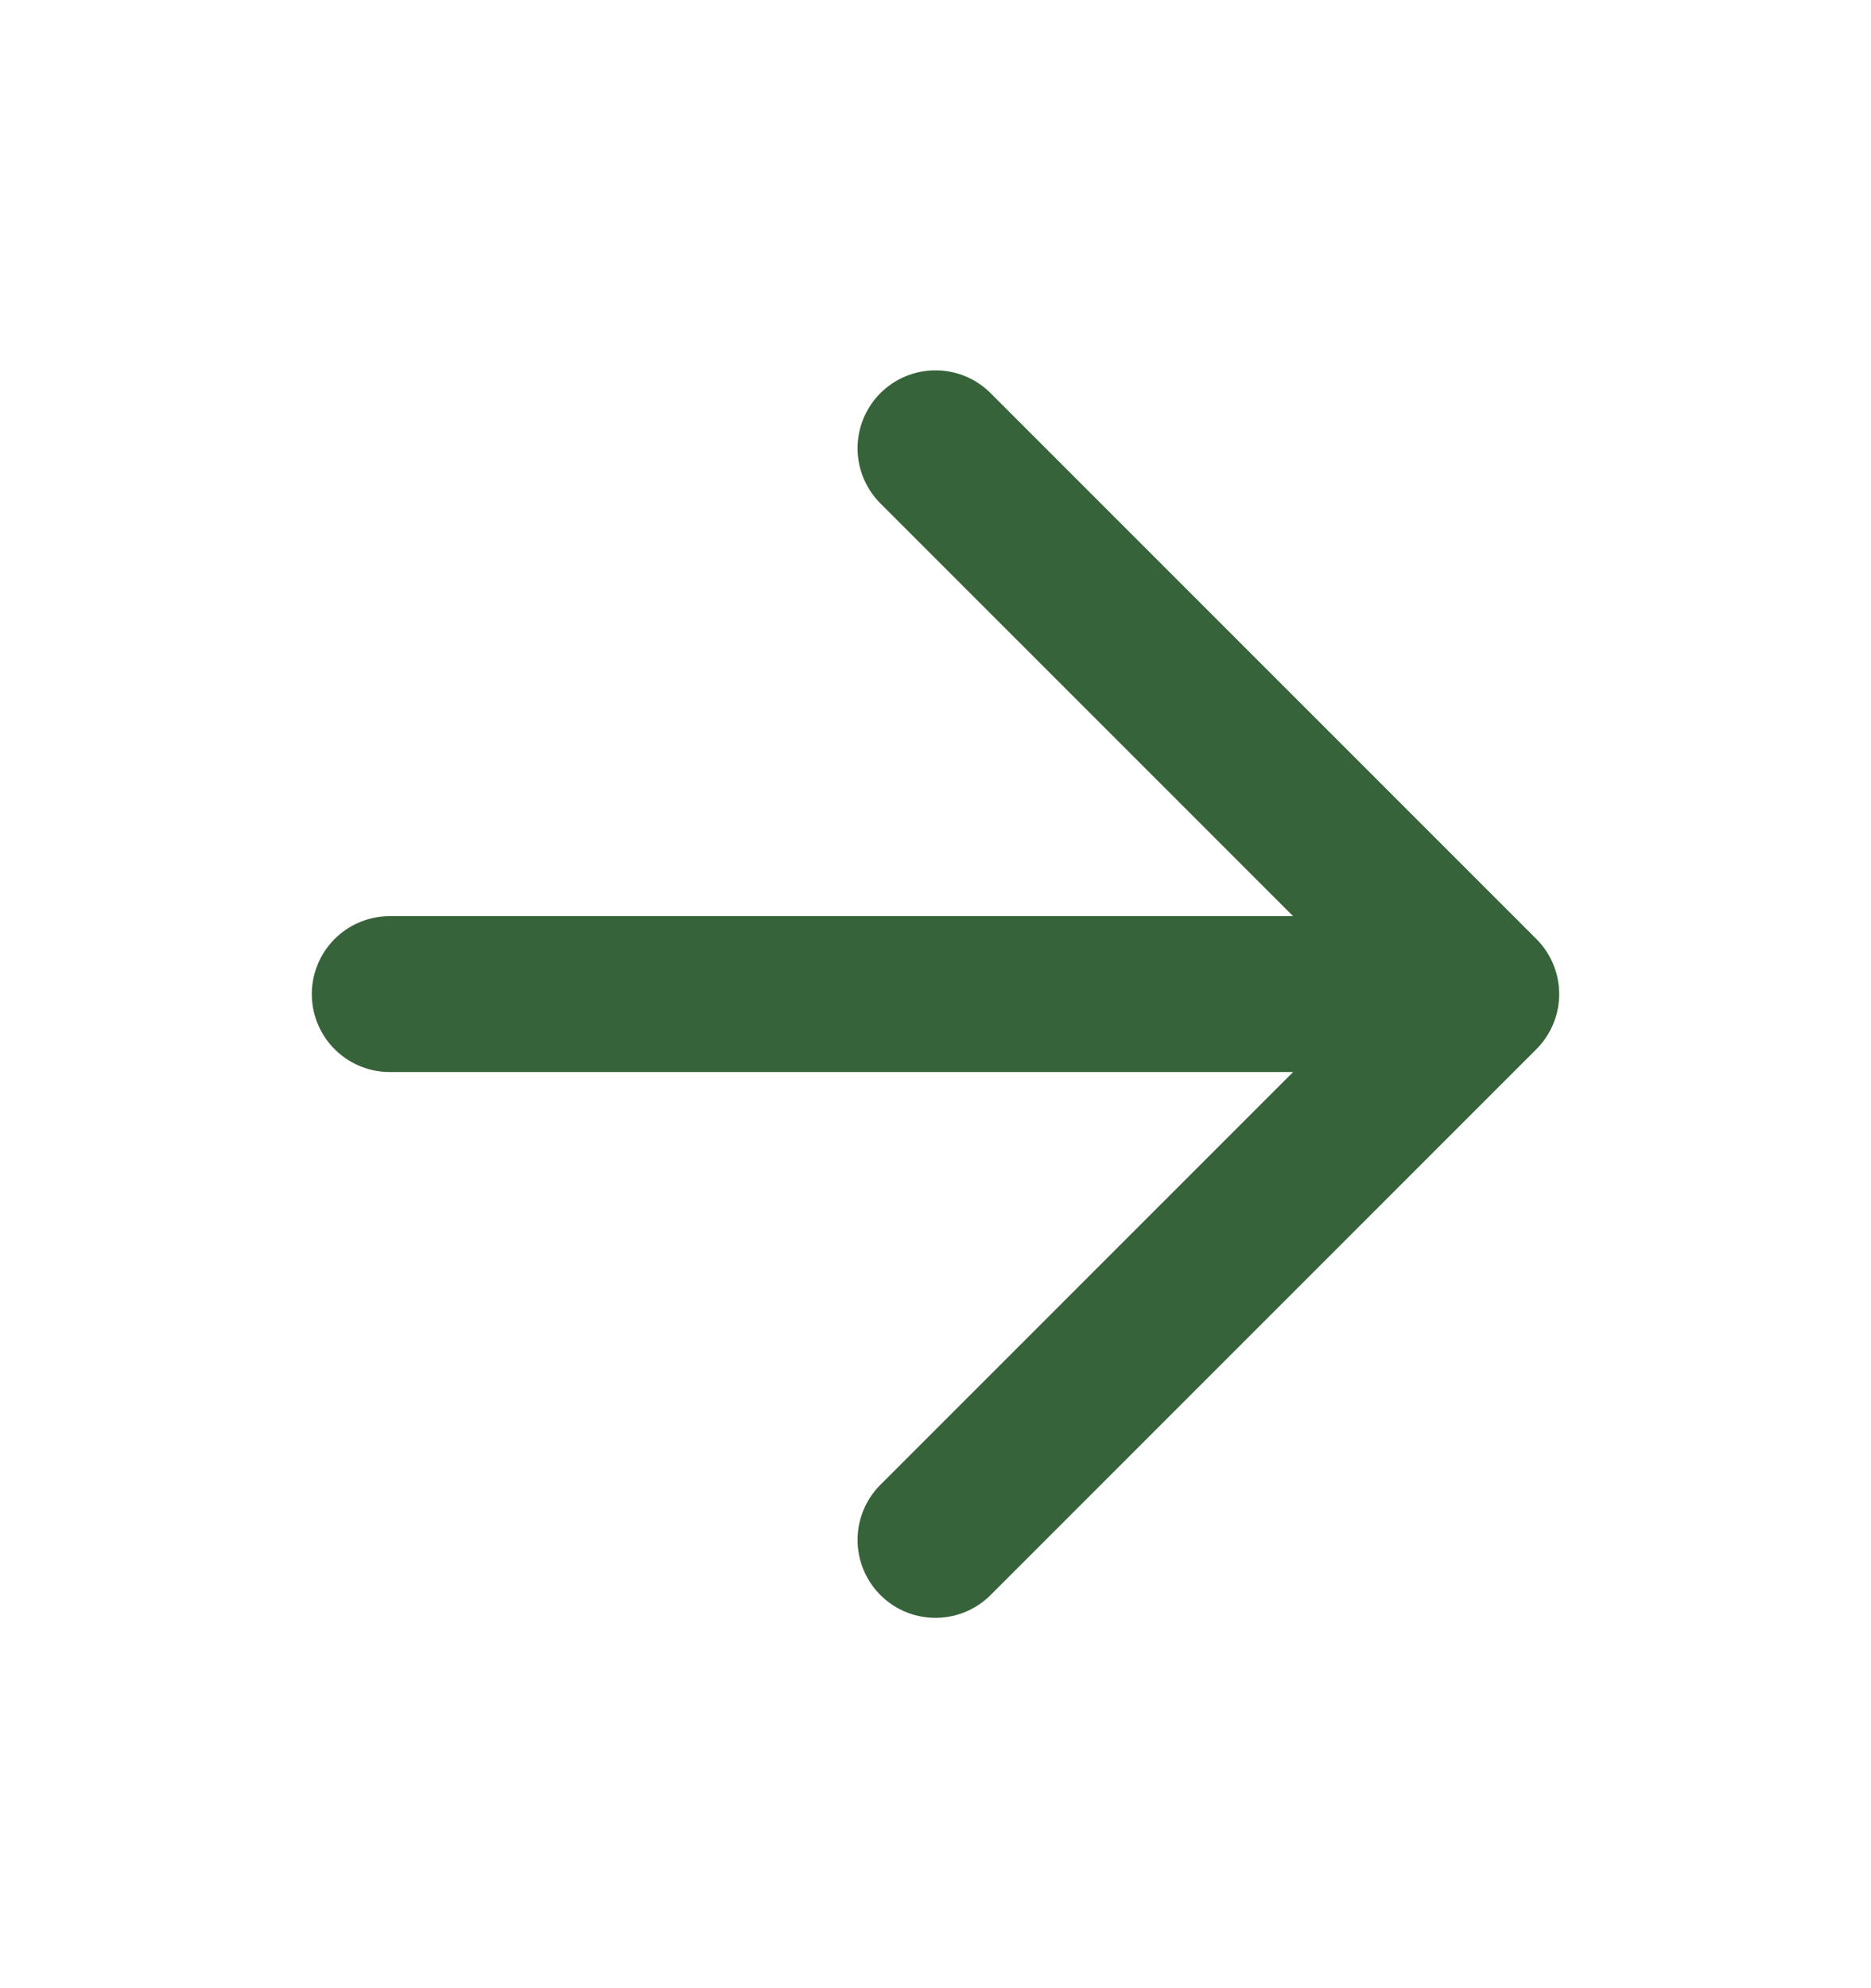 <svg width="16" height="17" viewBox="0 0 16 17" fill="none" xmlns="http://www.w3.org/2000/svg">
<g id="lucide/arrow-right">
<path id="Vector" d="M3.333 8.5H12.667M12.667 8.5L8 3.833M12.667 8.5L8 13.167" stroke="#37633B" stroke-width="1.333" stroke-linecap="round" stroke-linejoin="round"/>
</g>
</svg>

